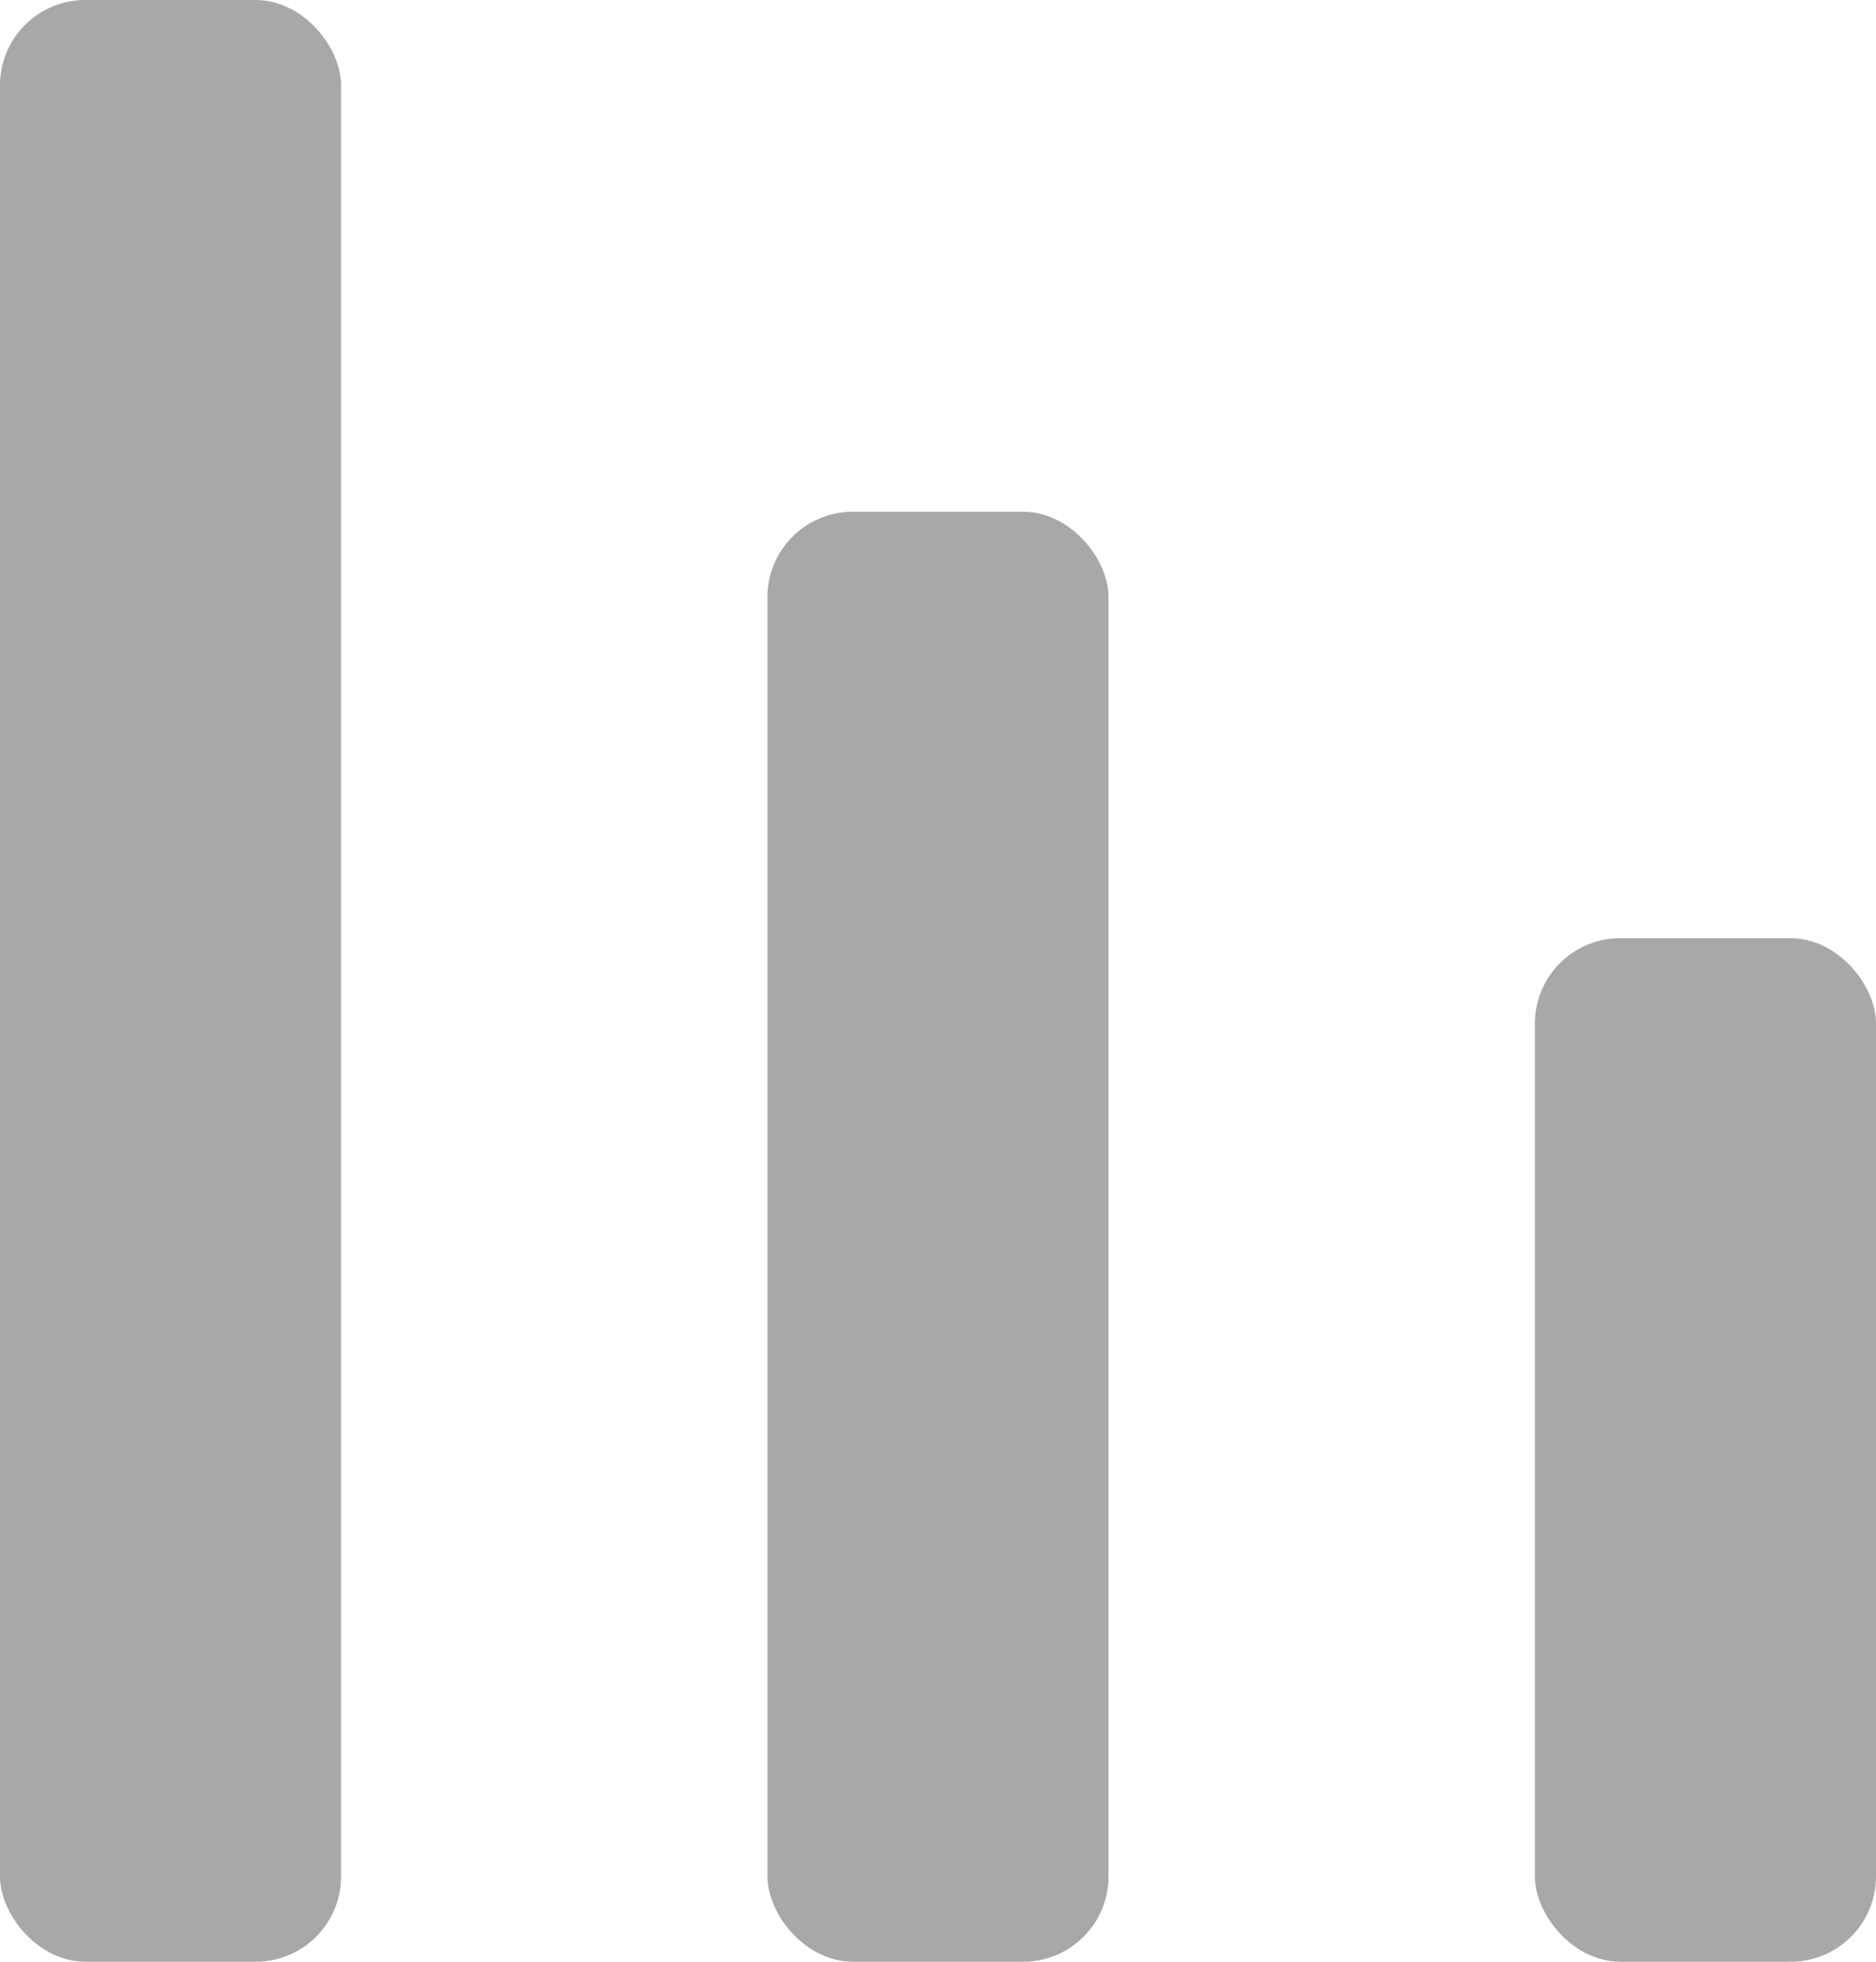 <svg xmlns="http://www.w3.org/2000/svg" width="22" height="23" viewBox="0 0 22 23">
  <g id="Group_1" data-name="Group 1" transform="translate(-293 -697)">
    <rect id="Rectangle_16" data-name="Rectangle 16" width="4" height="23" rx="1" transform="translate(293 697)" fill="#a8a8a8"/>
    <rect id="Rectangle_17" data-name="Rectangle 17" width="4" height="17" rx="1" transform="translate(302 703)" fill="#a8a8a8"/>
    <rect id="Rectangle_18" data-name="Rectangle 18" width="4" height="12" rx="1" transform="translate(311 708)" fill="#a8a8a8"/>
  </g>
</svg>

